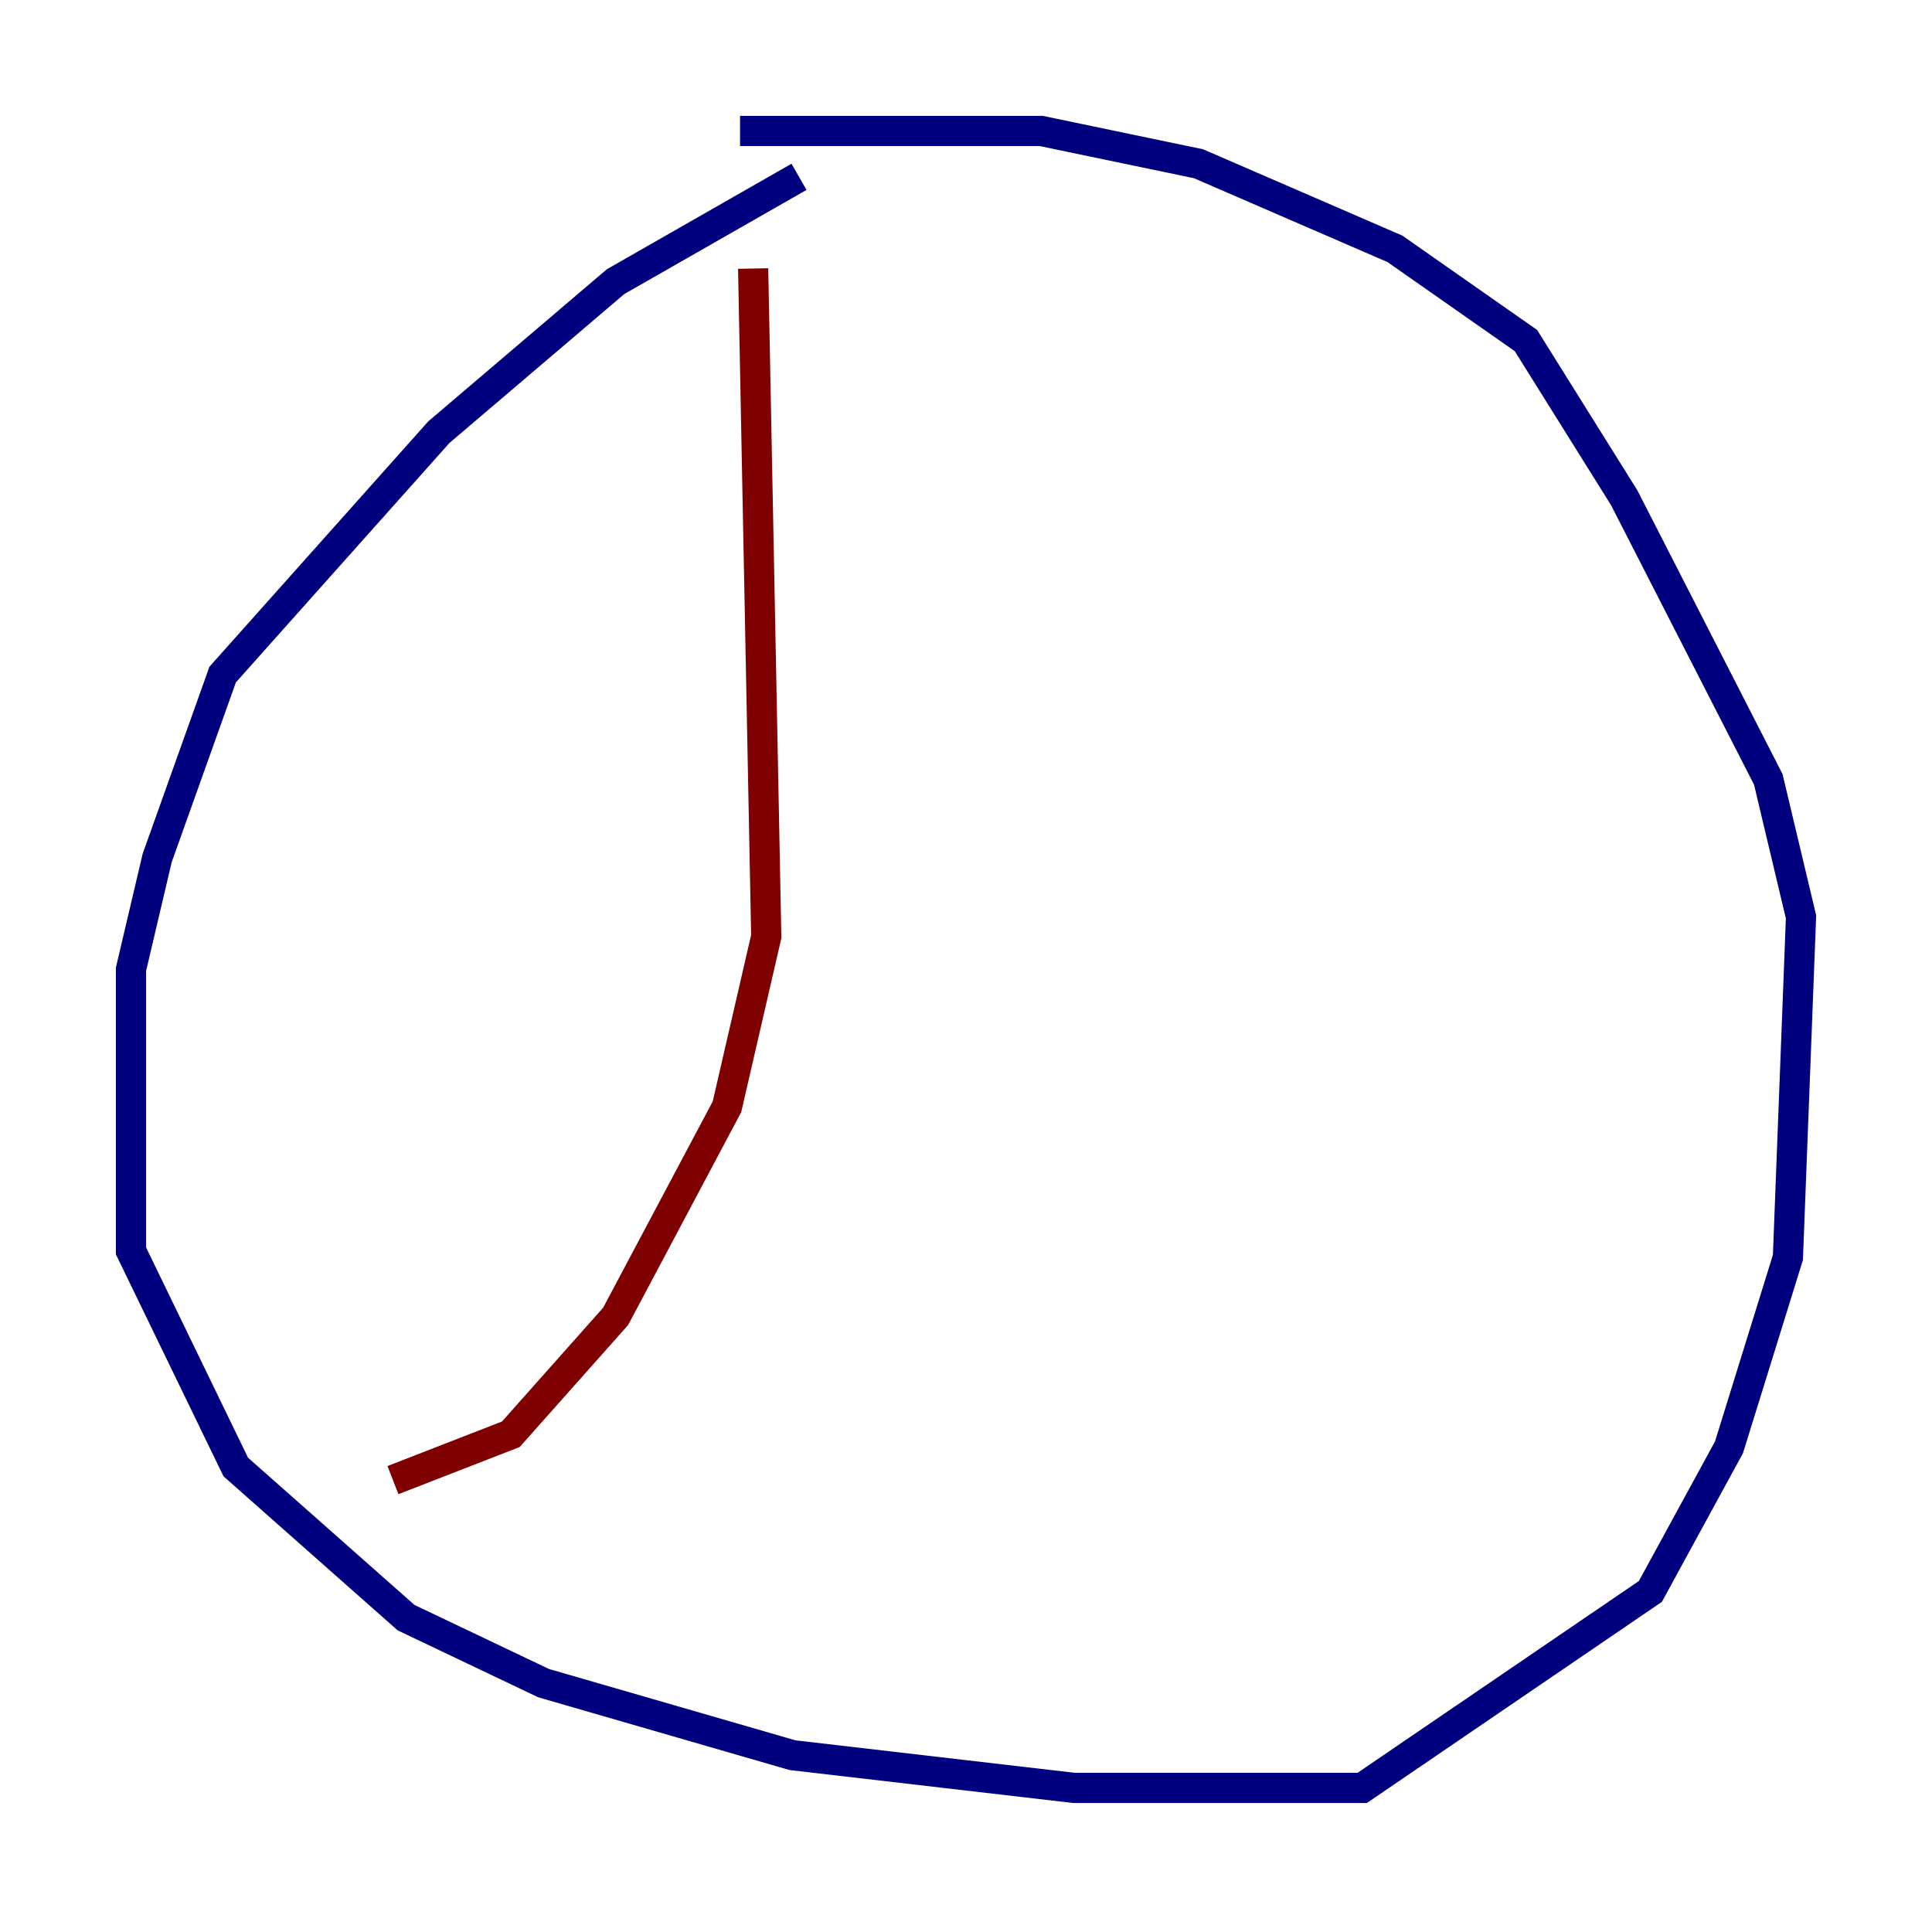 <?xml version="1.0" encoding="utf-8" ?>
<svg baseProfile="tiny" height="128" version="1.2" viewBox="0,0,128,128" width="128" xmlns="http://www.w3.org/2000/svg" xmlns:ev="http://www.w3.org/2001/xml-events" xmlns:xlink="http://www.w3.org/1999/xlink"><defs /><polyline fill="none" points="52.936,11.715 40.786,18.658 29.071,28.637 14.752,44.691 10.414,56.841 8.678,64.217 8.678,82.875 15.62,97.193 26.902,107.173 36.014,111.512 52.502,116.285 71.159,118.454 90.251,118.454 109.342,105.437 114.549,95.891 118.454,83.308 119.322,60.746 117.153,51.634 107.607,32.976 101.098,22.563 92.42,16.488 79.403,10.848 68.99,8.678 49.031,8.678" stroke="#00007f" stroke-width="2" /><polyline fill="none" points="49.898,17.79 50.766,62.047 48.163,73.329 40.786,87.214 33.844,95.024 26.034,98.061" stroke="#7f0000" stroke-width="2" /></svg>